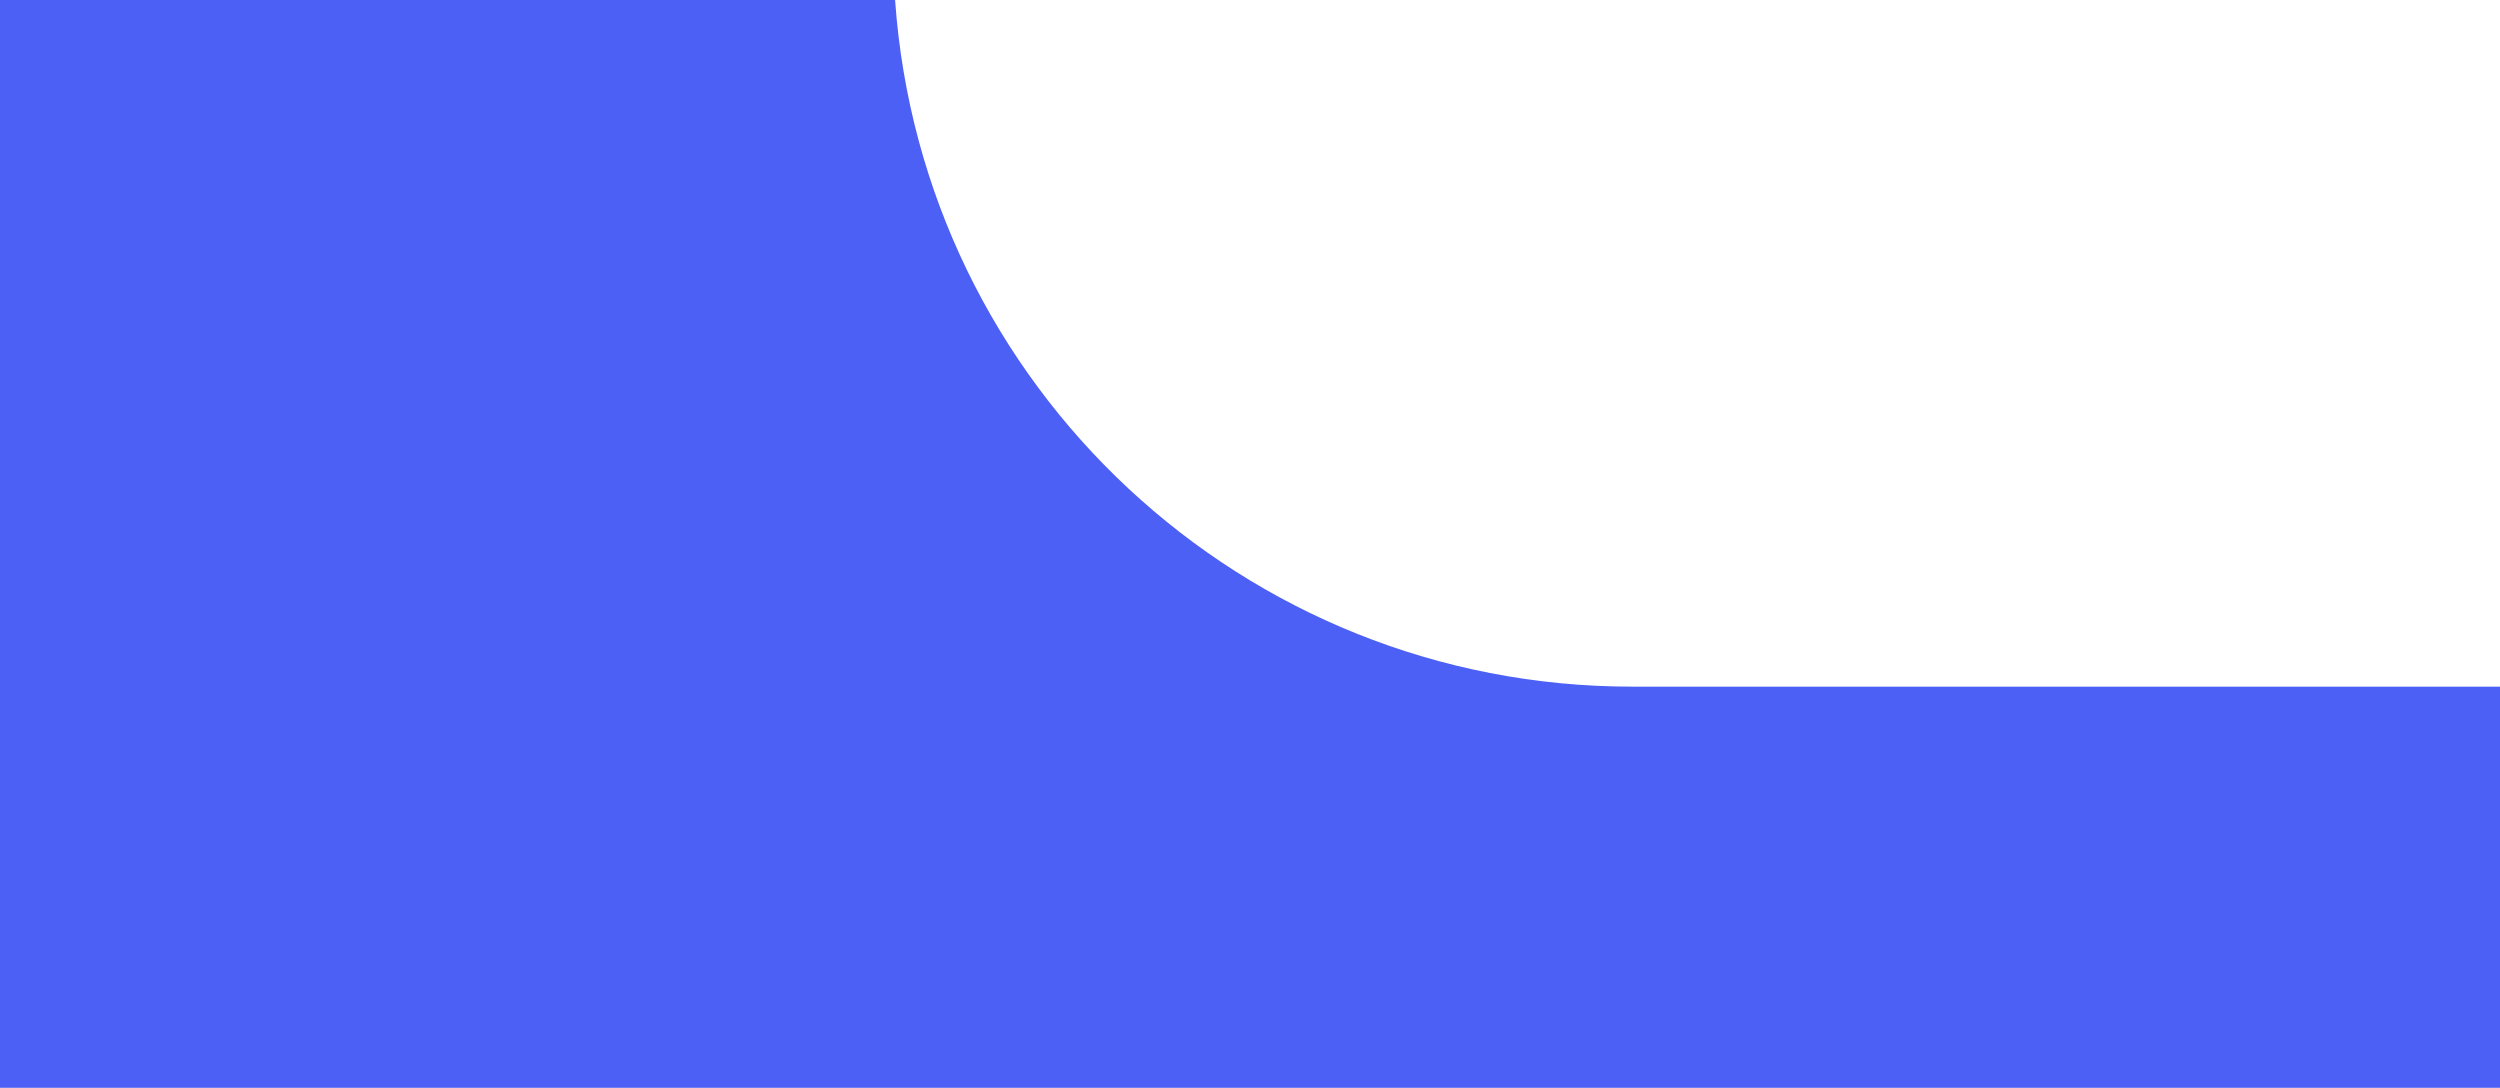 <svg width="1680" height="731" viewBox="0 0 1680 731" fill="none" xmlns="http://www.w3.org/2000/svg">
<path d="M601.5 0V0C619.807 259.917 836.001 461.419 1096.56 461.419H1680V731H0L0 0H601.5Z" fill="#4C60F5"/>
</svg>
